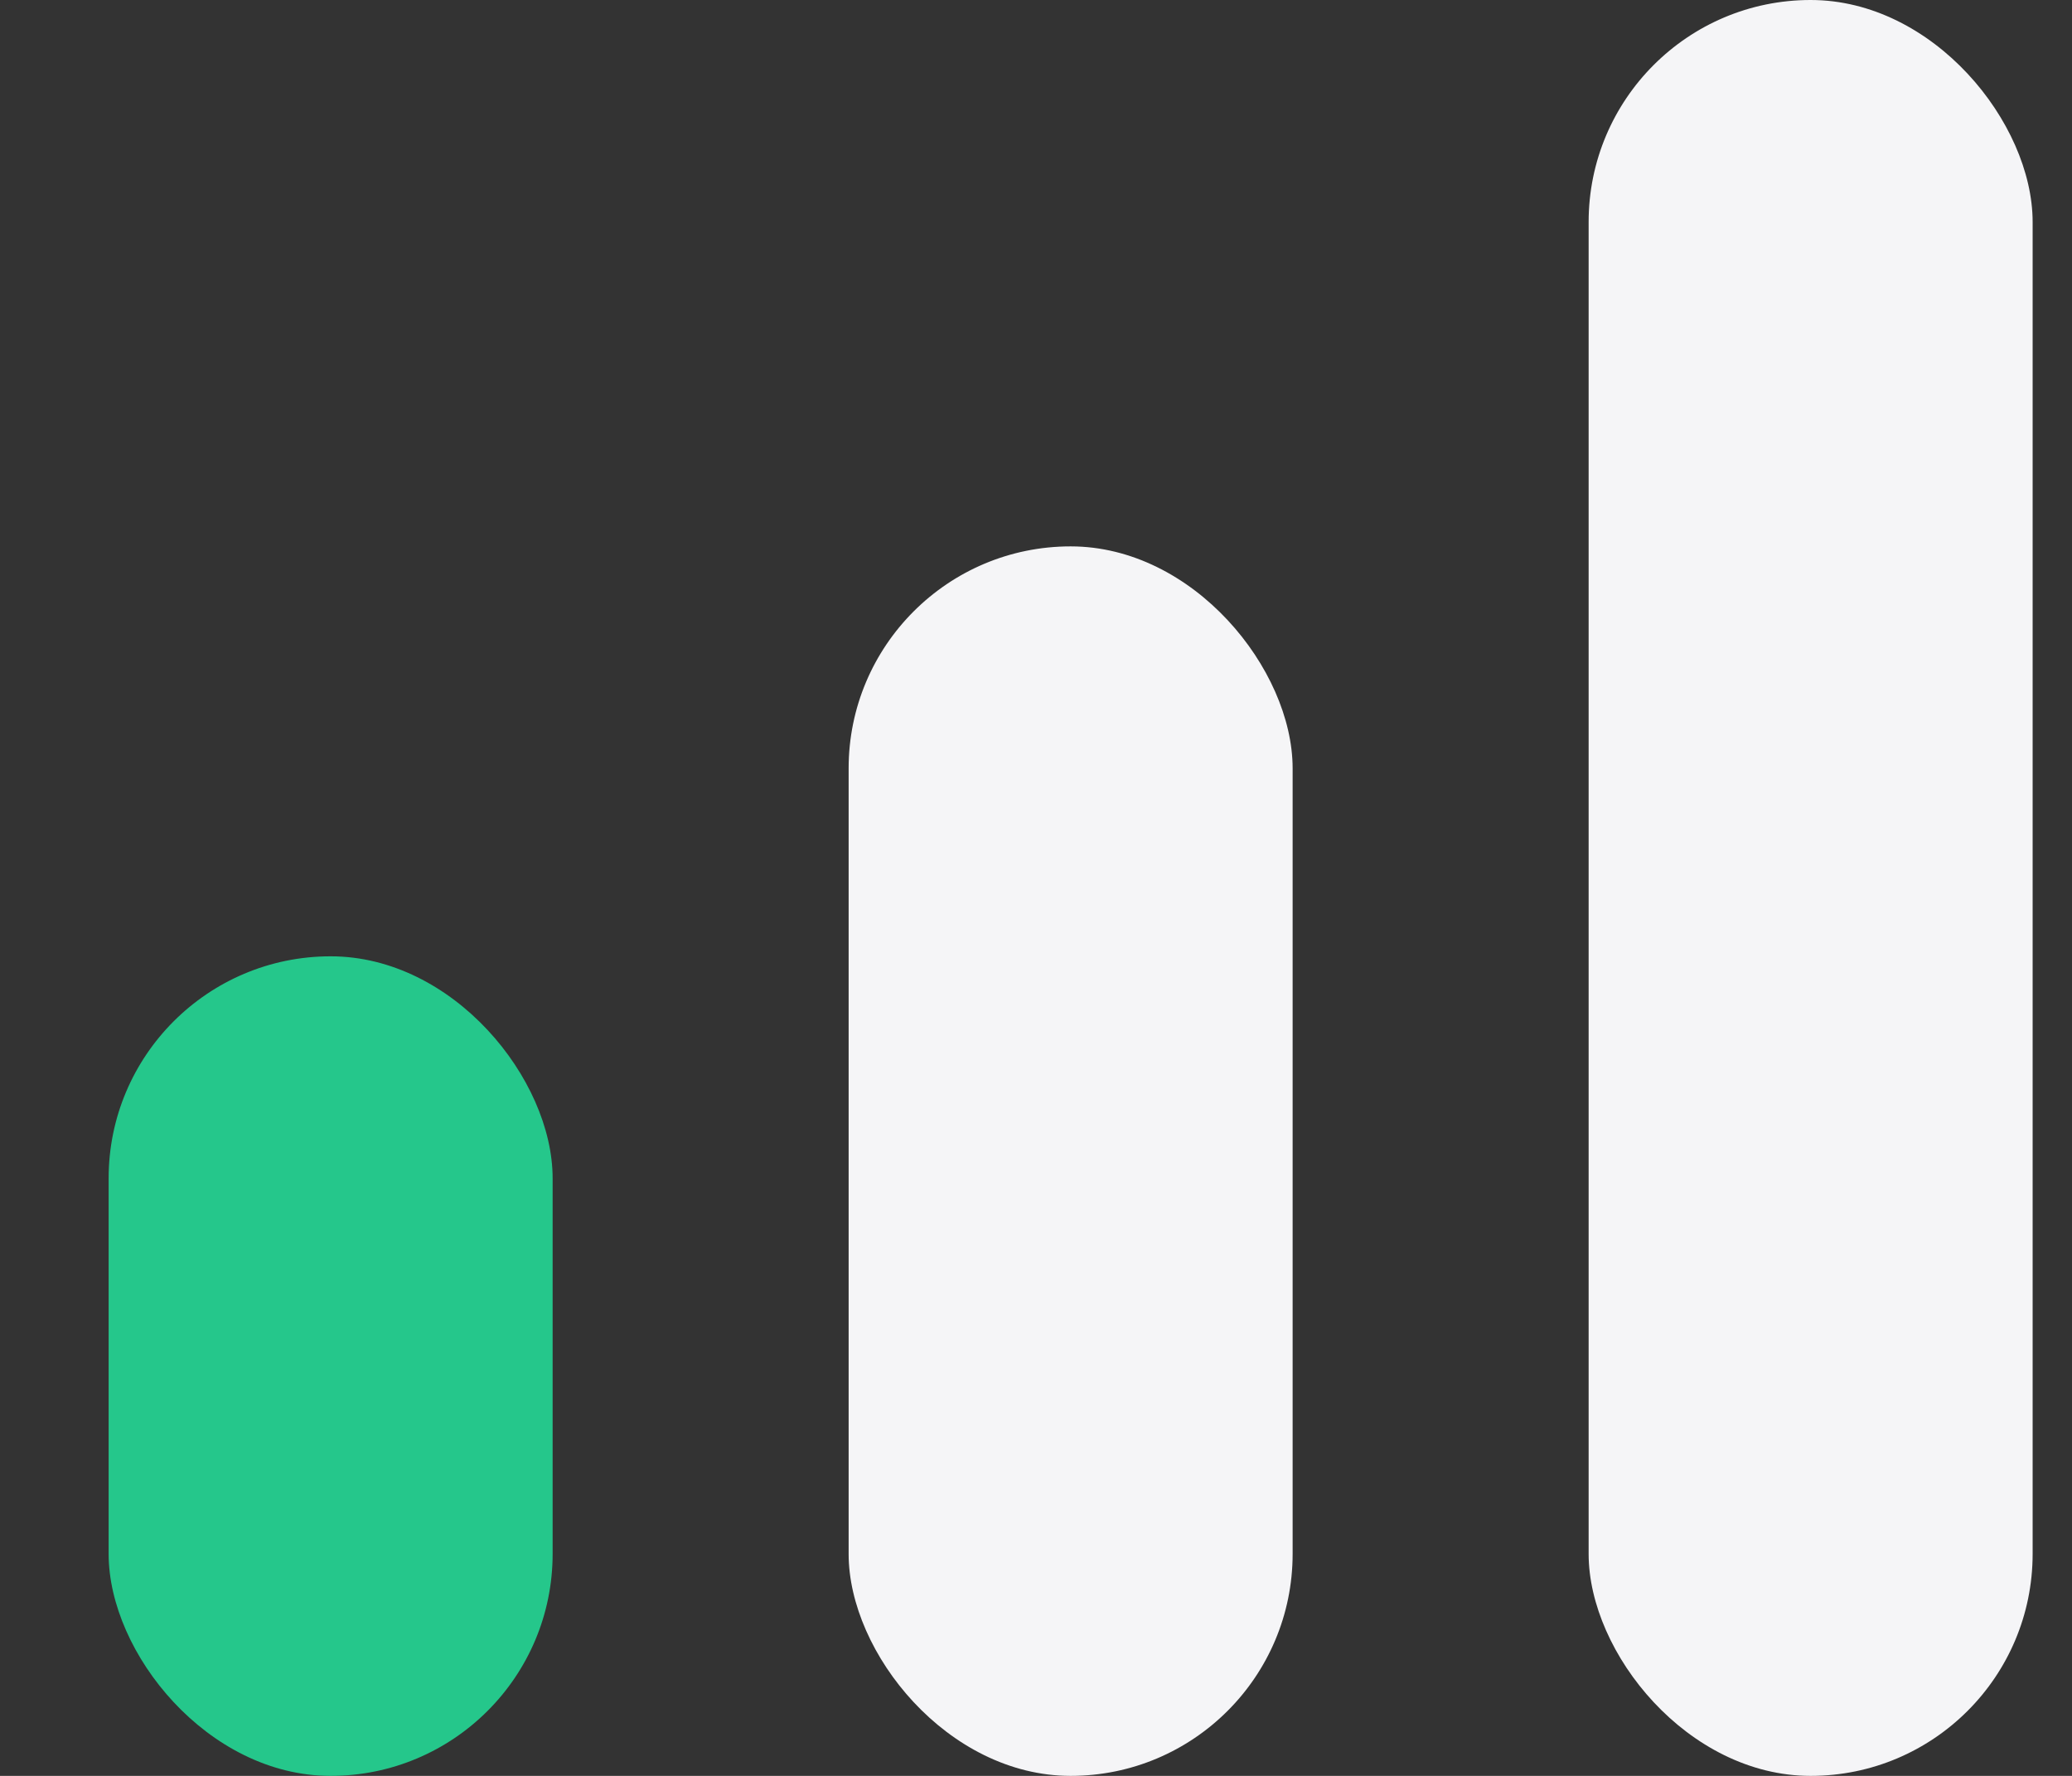 <svg width="14" height="12" viewBox="0 0 14 12" fill="none" xmlns="http://www.w3.org/2000/svg">
<rect x="0" y="0" width="14" height="12" fill="#333333" stroke="none"/>
<rect x="0.734" y="6.462" width="3" height="5.538" rx="1.5" fill="#25C78B"/>
<rect x="5.734" y="3.692" width="3" height="8.308" rx="1.5" fill="#F5F5F7"/>
<rect x="10.734" width="3" height="12" rx="1.5" fill="#F5F5F7"/>
</svg>
